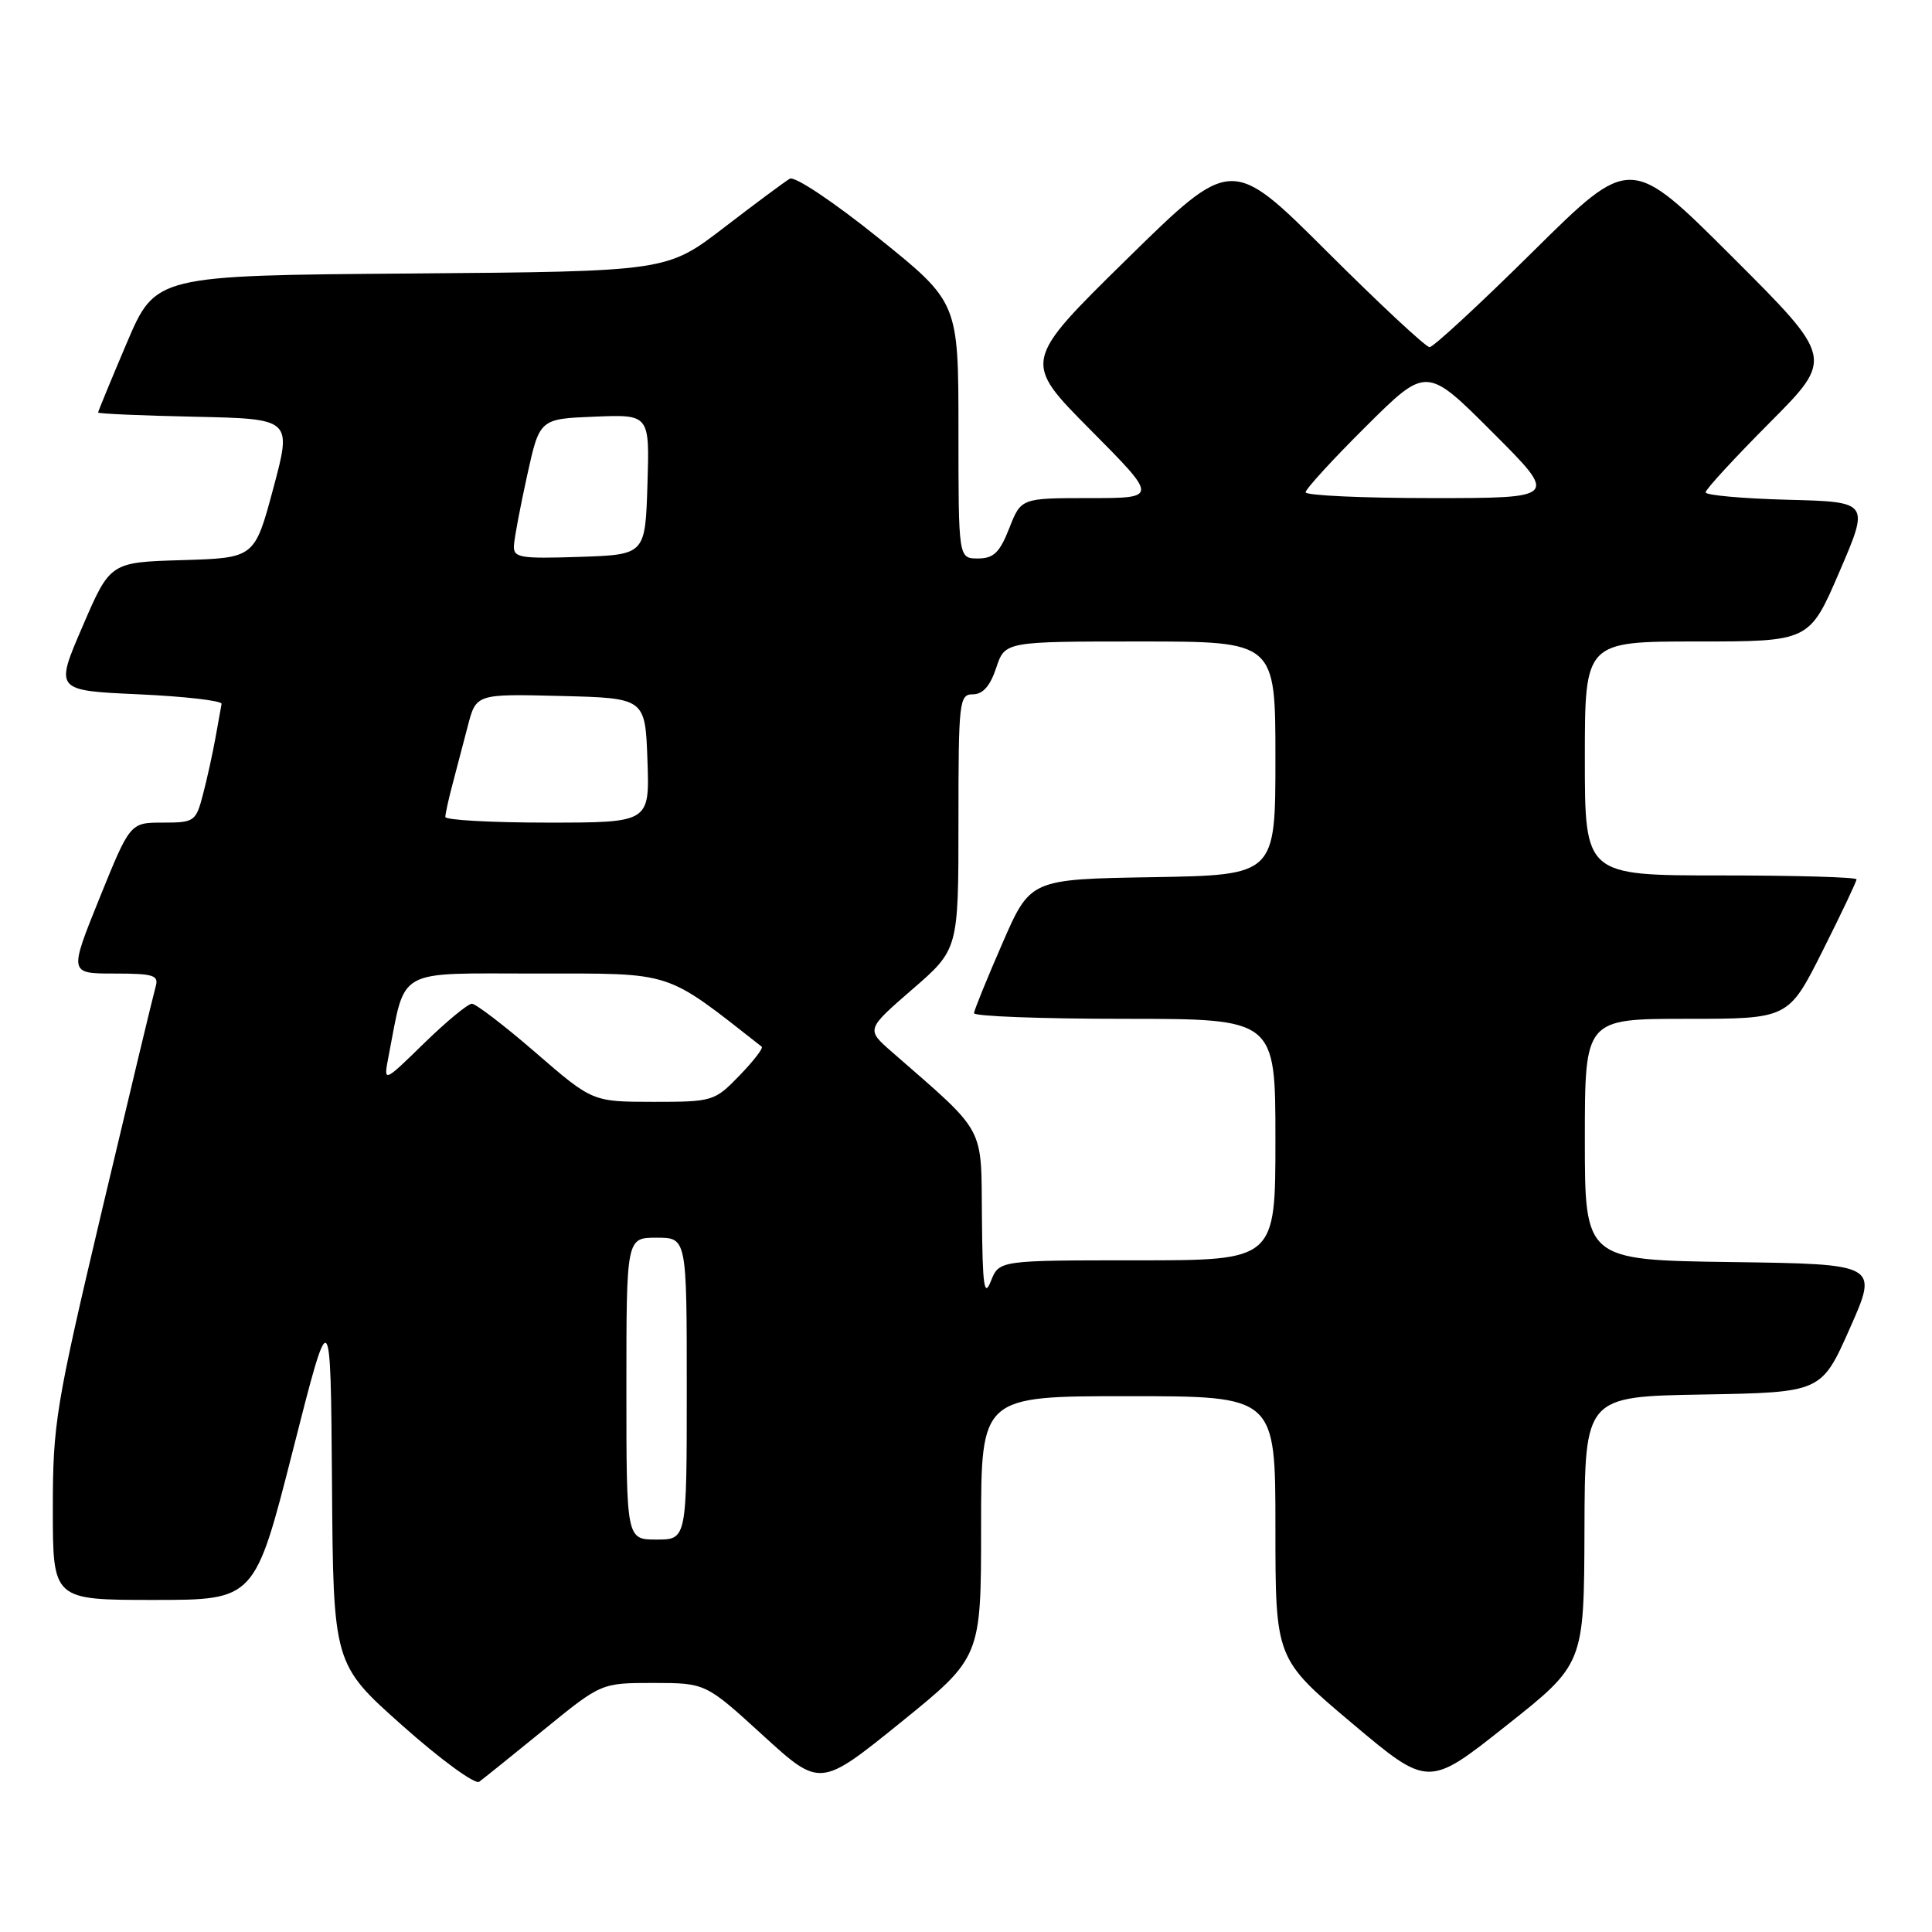 <?xml version="1.0" encoding="UTF-8" standalone="no"?>
<!DOCTYPE svg PUBLIC "-//W3C//DTD SVG 1.1//EN" "http://www.w3.org/Graphics/SVG/1.1/DTD/svg11.dtd" >
<svg xmlns="http://www.w3.org/2000/svg" xmlns:xlink="http://www.w3.org/1999/xlink" version="1.1" viewBox="0 0 256 256">
 <g >
 <path fill="currentColor"
d=" M 72.09 229.18 C 79.67 223.00 79.67 223.00 86.59 223.00 C 93.50 223.01 93.50 223.01 101.09 229.94 C 108.67 236.86 108.67 236.86 119.34 228.24 C 130.00 219.61 130.00 219.61 130.00 202.31 C 130.00 185.00 130.00 185.00 149.50 185.00 C 169.00 185.00 169.00 185.00 169.00 202.39 C 169.00 219.79 169.00 219.79 179.13 228.32 C 189.26 236.85 189.26 236.85 199.57 228.67 C 209.89 220.50 209.89 220.50 209.95 202.78 C 210.00 185.05 210.00 185.05 225.67 184.78 C 241.35 184.50 241.35 184.50 245.12 176.00 C 248.89 167.50 248.89 167.50 229.44 167.23 C 210.00 166.96 210.00 166.96 210.00 150.98 C 210.00 135.00 210.00 135.00 223.49 135.00 C 236.98 135.00 236.98 135.00 241.49 126.02 C 243.97 121.08 246.00 116.81 246.00 116.52 C 246.00 116.23 237.90 116.00 228.00 116.00 C 210.00 116.00 210.00 116.00 210.00 100.50 C 210.00 85.00 210.00 85.00 224.88 85.00 C 239.76 85.00 239.76 85.00 243.74 75.75 C 247.72 66.50 247.72 66.50 236.86 66.22 C 230.89 66.06 226.00 65.62 226.00 65.24 C 226.00 64.85 229.82 60.70 234.50 56.00 C 242.99 47.47 242.99 47.47 229.51 34.01 C 216.04 20.56 216.04 20.56 203.18 33.28 C 196.11 40.28 189.92 46.00 189.43 46.00 C 188.93 46.00 182.83 40.31 175.86 33.36 C 163.19 20.72 163.19 20.72 149.34 34.31 C 135.50 47.90 135.50 47.90 144.48 56.95 C 153.46 66.00 153.46 66.00 144.38 66.00 C 135.30 66.00 135.30 66.00 133.73 70.00 C 132.46 73.23 131.66 74.00 129.58 74.00 C 127.00 74.00 127.00 74.00 127.00 57.03 C 127.00 40.06 127.00 40.06 116.40 31.53 C 110.46 26.75 105.29 23.30 104.65 23.68 C 104.02 24.05 100.09 26.96 95.93 30.16 C 88.36 35.97 88.36 35.97 54.48 36.24 C 20.61 36.50 20.61 36.50 16.80 45.44 C 14.71 50.36 13.00 54.51 13.00 54.66 C 13.00 54.82 18.78 55.07 25.84 55.22 C 38.68 55.50 38.68 55.50 36.21 64.72 C 33.74 73.93 33.74 73.93 24.17 74.22 C 14.60 74.50 14.60 74.50 10.94 83.00 C 7.27 91.50 7.27 91.50 18.39 92.00 C 24.50 92.28 29.44 92.85 29.36 93.27 C 29.28 93.69 28.91 95.72 28.55 97.77 C 28.18 99.82 27.44 103.19 26.90 105.25 C 25.96 108.86 25.76 109.00 21.58 109.00 C 17.24 109.00 17.24 109.00 13.19 119.00 C 9.15 129.00 9.15 129.00 15.14 129.00 C 20.38 129.00 21.07 129.22 20.62 130.75 C 20.34 131.71 17.16 144.97 13.55 160.21 C 7.38 186.32 7.00 188.62 7.00 199.96 C 7.00 212.00 7.00 212.00 20.38 212.00 C 33.76 212.00 33.76 212.00 38.79 192.25 C 43.81 172.50 43.81 172.50 43.99 196.50 C 44.16 220.50 44.16 220.50 53.33 228.66 C 58.37 233.14 62.95 236.49 63.50 236.09 C 64.05 235.69 67.91 232.58 72.09 229.18 Z  M 83.00 184.00 C 83.00 164.00 83.00 164.00 87.00 164.00 C 91.00 164.00 91.00 164.00 91.00 184.00 C 91.00 204.00 91.00 204.00 87.00 204.00 C 83.00 204.00 83.00 204.00 83.00 184.00 Z  M 130.11 161.31 C 129.99 148.94 130.78 150.39 118.13 139.34 C 114.77 136.40 114.77 136.40 120.88 131.10 C 127.00 125.80 127.00 125.80 127.00 108.90 C 127.00 92.89 127.10 92.00 128.92 92.00 C 130.23 92.00 131.21 90.89 132.00 88.50 C 133.16 85.00 133.16 85.00 151.08 85.00 C 169.00 85.00 169.00 85.00 169.00 100.48 C 169.00 115.95 169.00 115.95 152.76 116.23 C 136.52 116.50 136.52 116.50 132.82 125.00 C 130.78 129.68 129.09 133.84 129.06 134.25 C 129.03 134.66 138.00 135.00 149.00 135.00 C 169.00 135.00 169.00 135.00 169.00 151.00 C 169.00 167.00 169.00 167.00 150.69 167.00 C 132.39 167.00 132.39 167.00 131.30 169.75 C 130.41 172.00 130.19 170.46 130.11 161.31 Z  M 71.00 139.50 C 66.88 135.93 63.06 133.01 62.53 133.00 C 62.00 133.00 59.14 135.36 56.18 138.25 C 50.80 143.50 50.80 143.50 51.48 140.00 C 53.80 128.09 52.18 129.00 71.11 129.00 C 89.45 129.00 87.94 128.51 100.93 138.69 C 101.17 138.88 99.84 140.60 97.99 142.51 C 94.68 145.93 94.44 146.00 86.55 146.00 C 78.50 145.99 78.50 145.99 71.00 139.50 Z  M 59.01 108.25 C 59.01 107.84 59.43 105.92 59.94 104.00 C 60.45 102.08 61.37 98.57 61.98 96.22 C 63.09 91.94 63.09 91.94 74.30 92.22 C 85.50 92.50 85.50 92.50 85.79 100.75 C 86.08 109.00 86.08 109.00 72.54 109.00 C 65.09 109.00 59.00 108.66 59.01 108.25 Z  M 68.10 72.29 C 68.15 71.31 68.94 67.12 69.85 63.00 C 71.50 55.50 71.50 55.50 78.79 55.21 C 86.08 54.91 86.08 54.91 85.79 64.21 C 85.50 73.50 85.50 73.50 76.75 73.79 C 68.87 74.05 68.01 73.90 68.10 72.29 Z  M 173.00 65.23 C 173.00 64.80 176.60 60.87 181.01 56.49 C 189.02 48.53 189.02 48.53 197.75 57.27 C 206.49 66.00 206.49 66.00 189.74 66.00 C 180.53 66.00 173.00 65.65 173.00 65.23 Z "/>
</g>
</svg>